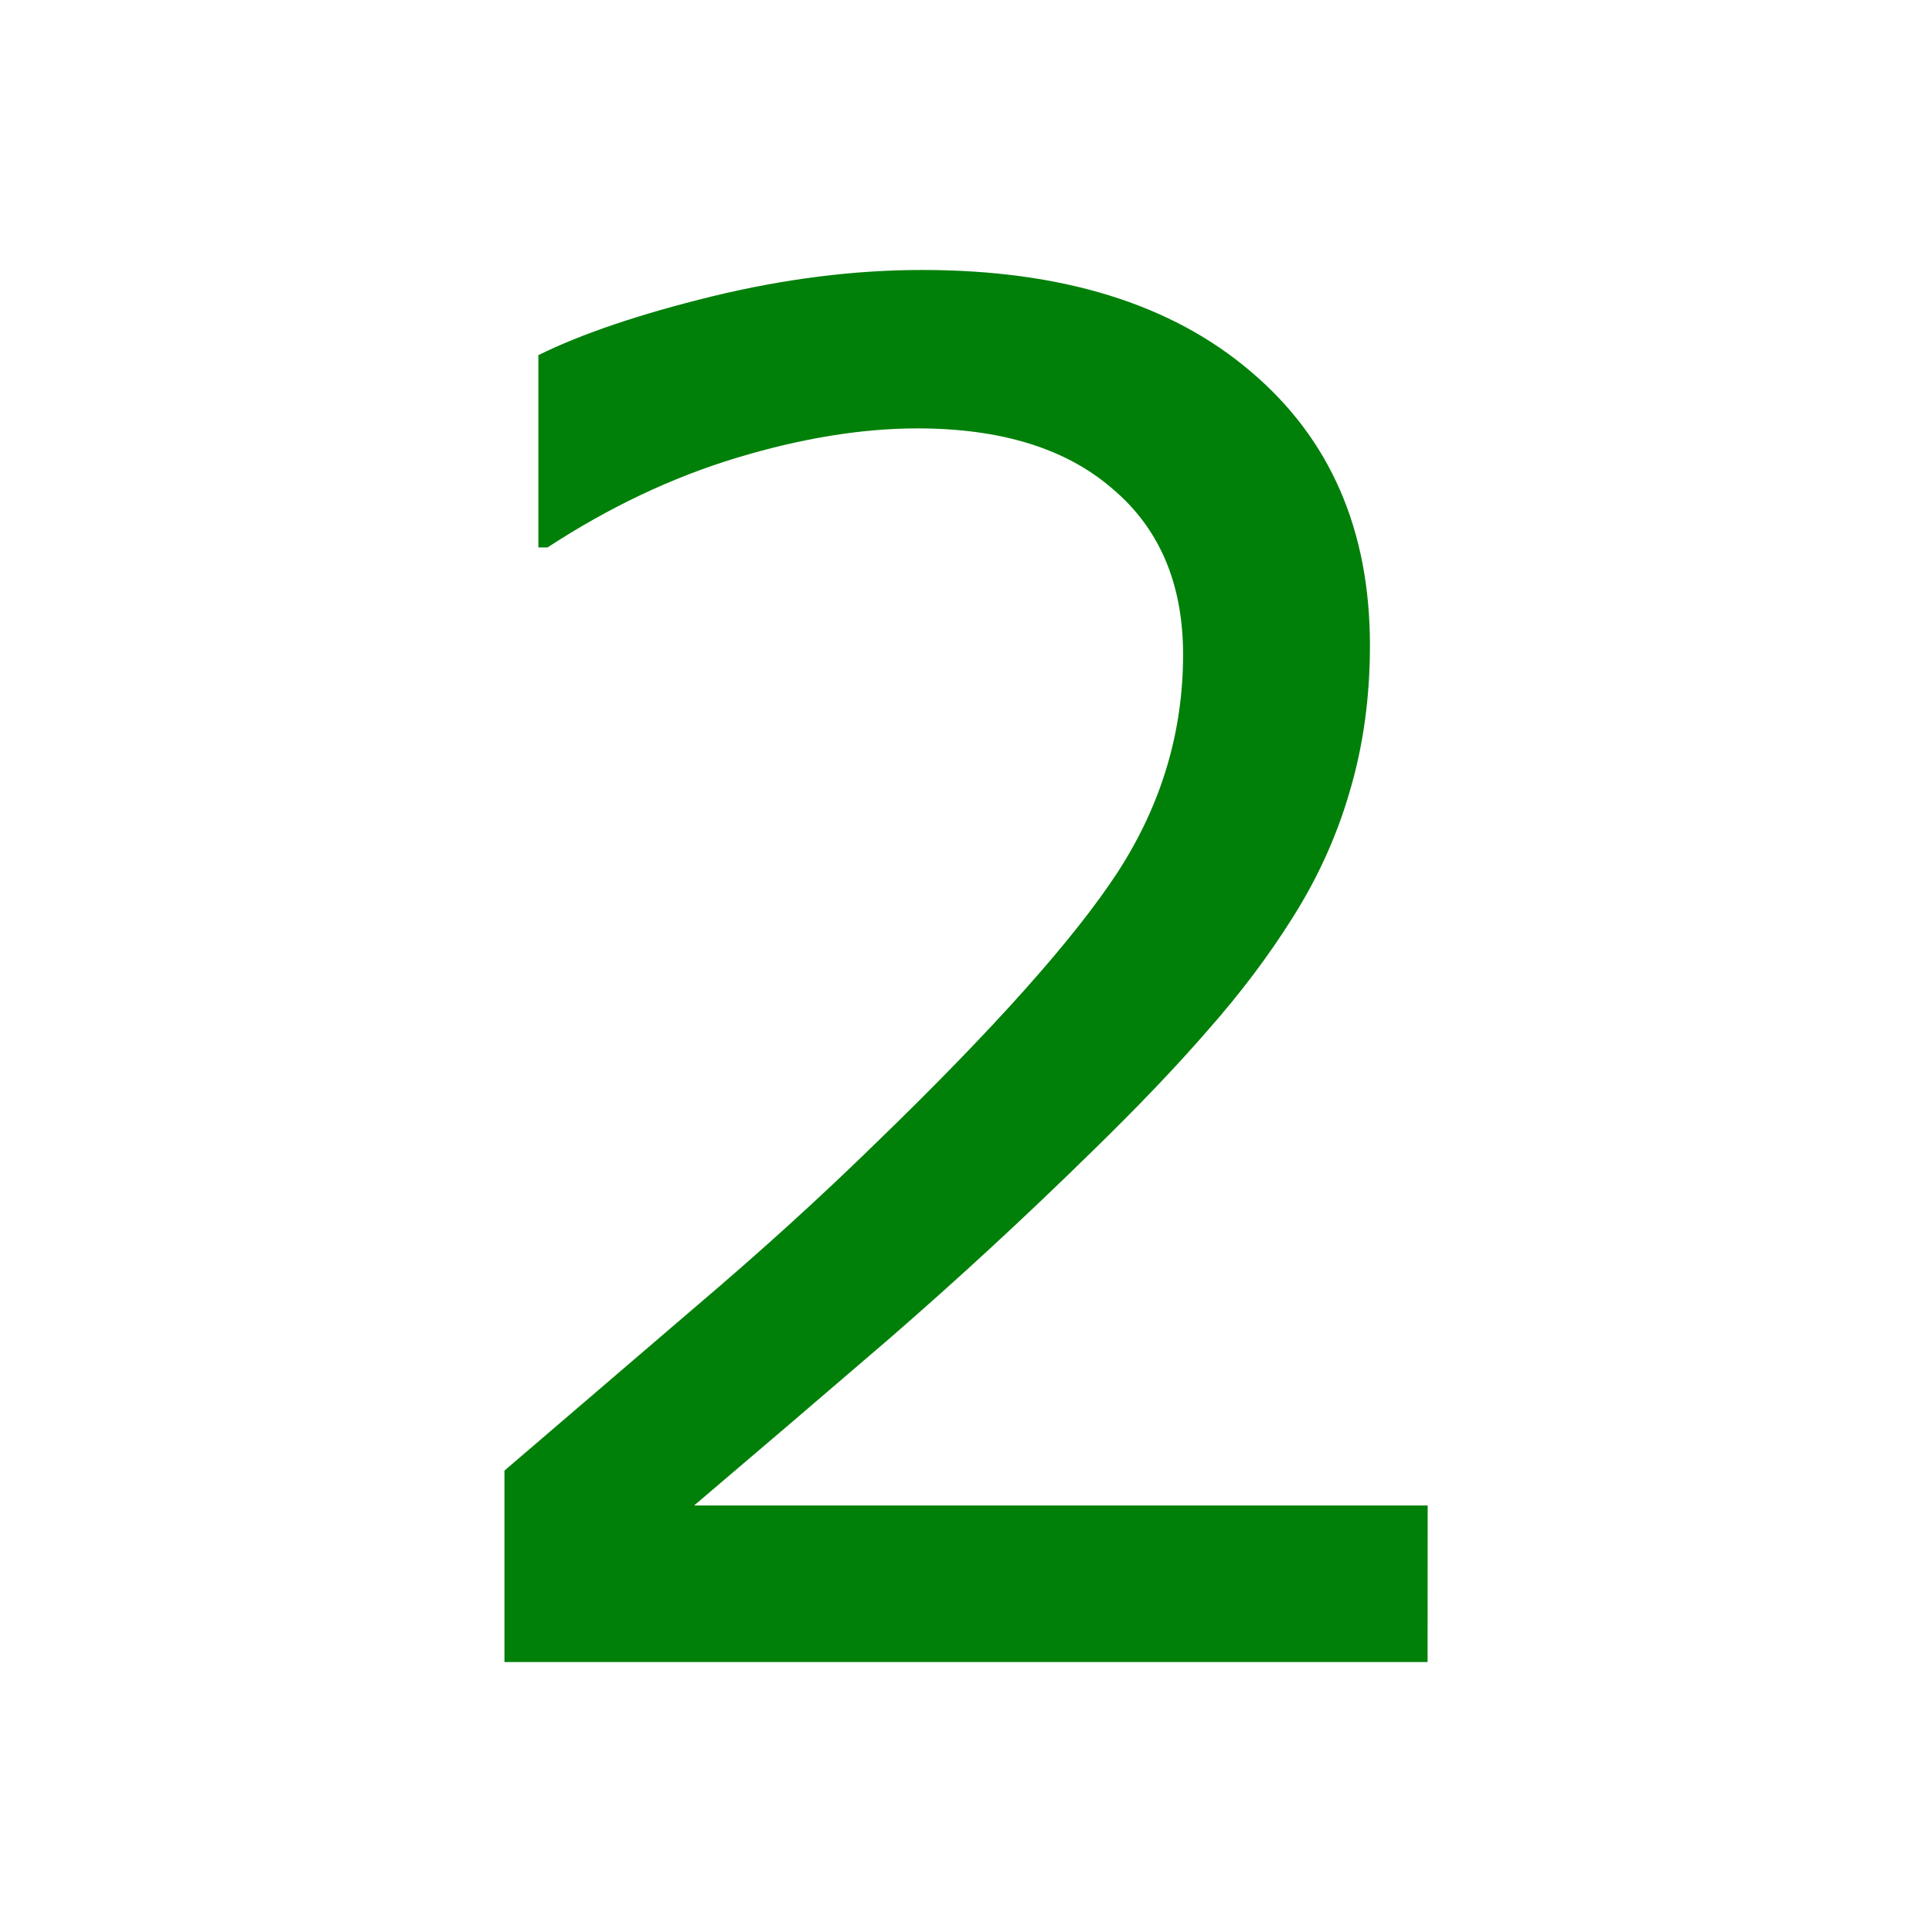 <?xml version="1.0" encoding="UTF-8"?>
<svg width="50" height="50" version="1.1" viewBox="0 0 50 50" xmlns="http://www.w3.org/2000/svg" xmlns:cc="http://creativecommons.org/ns#" xmlns:dc="http://purl.org/dc/elements/1.1/" xmlns:rdf="http://www.w3.org/1999/02/22-rdf-syntax-ns#">
 <g aria-label="2">
  <path fill="#008009" d="m36.946 43.013h-23.891v-4.954q2.489-2.133 4.977-4.266 2.512-2.133 4.669-4.243 4.551-4.409 6.234-6.992 1.683-2.607 1.683-5.617 0-2.749-1.825-4.29-1.801-1.564-5.048-1.564-2.157 0-4.669 0.758-2.512 0.758-4.906 2.323h-0.237v-4.977q1.683-0.83 4.48-1.517 2.821-0.687 5.451-0.687 5.428 0 8.509 2.631 3.081 2.607 3.081 7.087 0 2.015-0.521 3.769-0.498 1.73-1.493 3.295-0.924 1.47-2.181 2.892-1.232 1.422-3.01 3.152-2.536 2.489-5.238 4.835-2.702 2.323-5.048 4.314h18.985z" stroke-width="1.214px"/>
 </g>
</svg>
